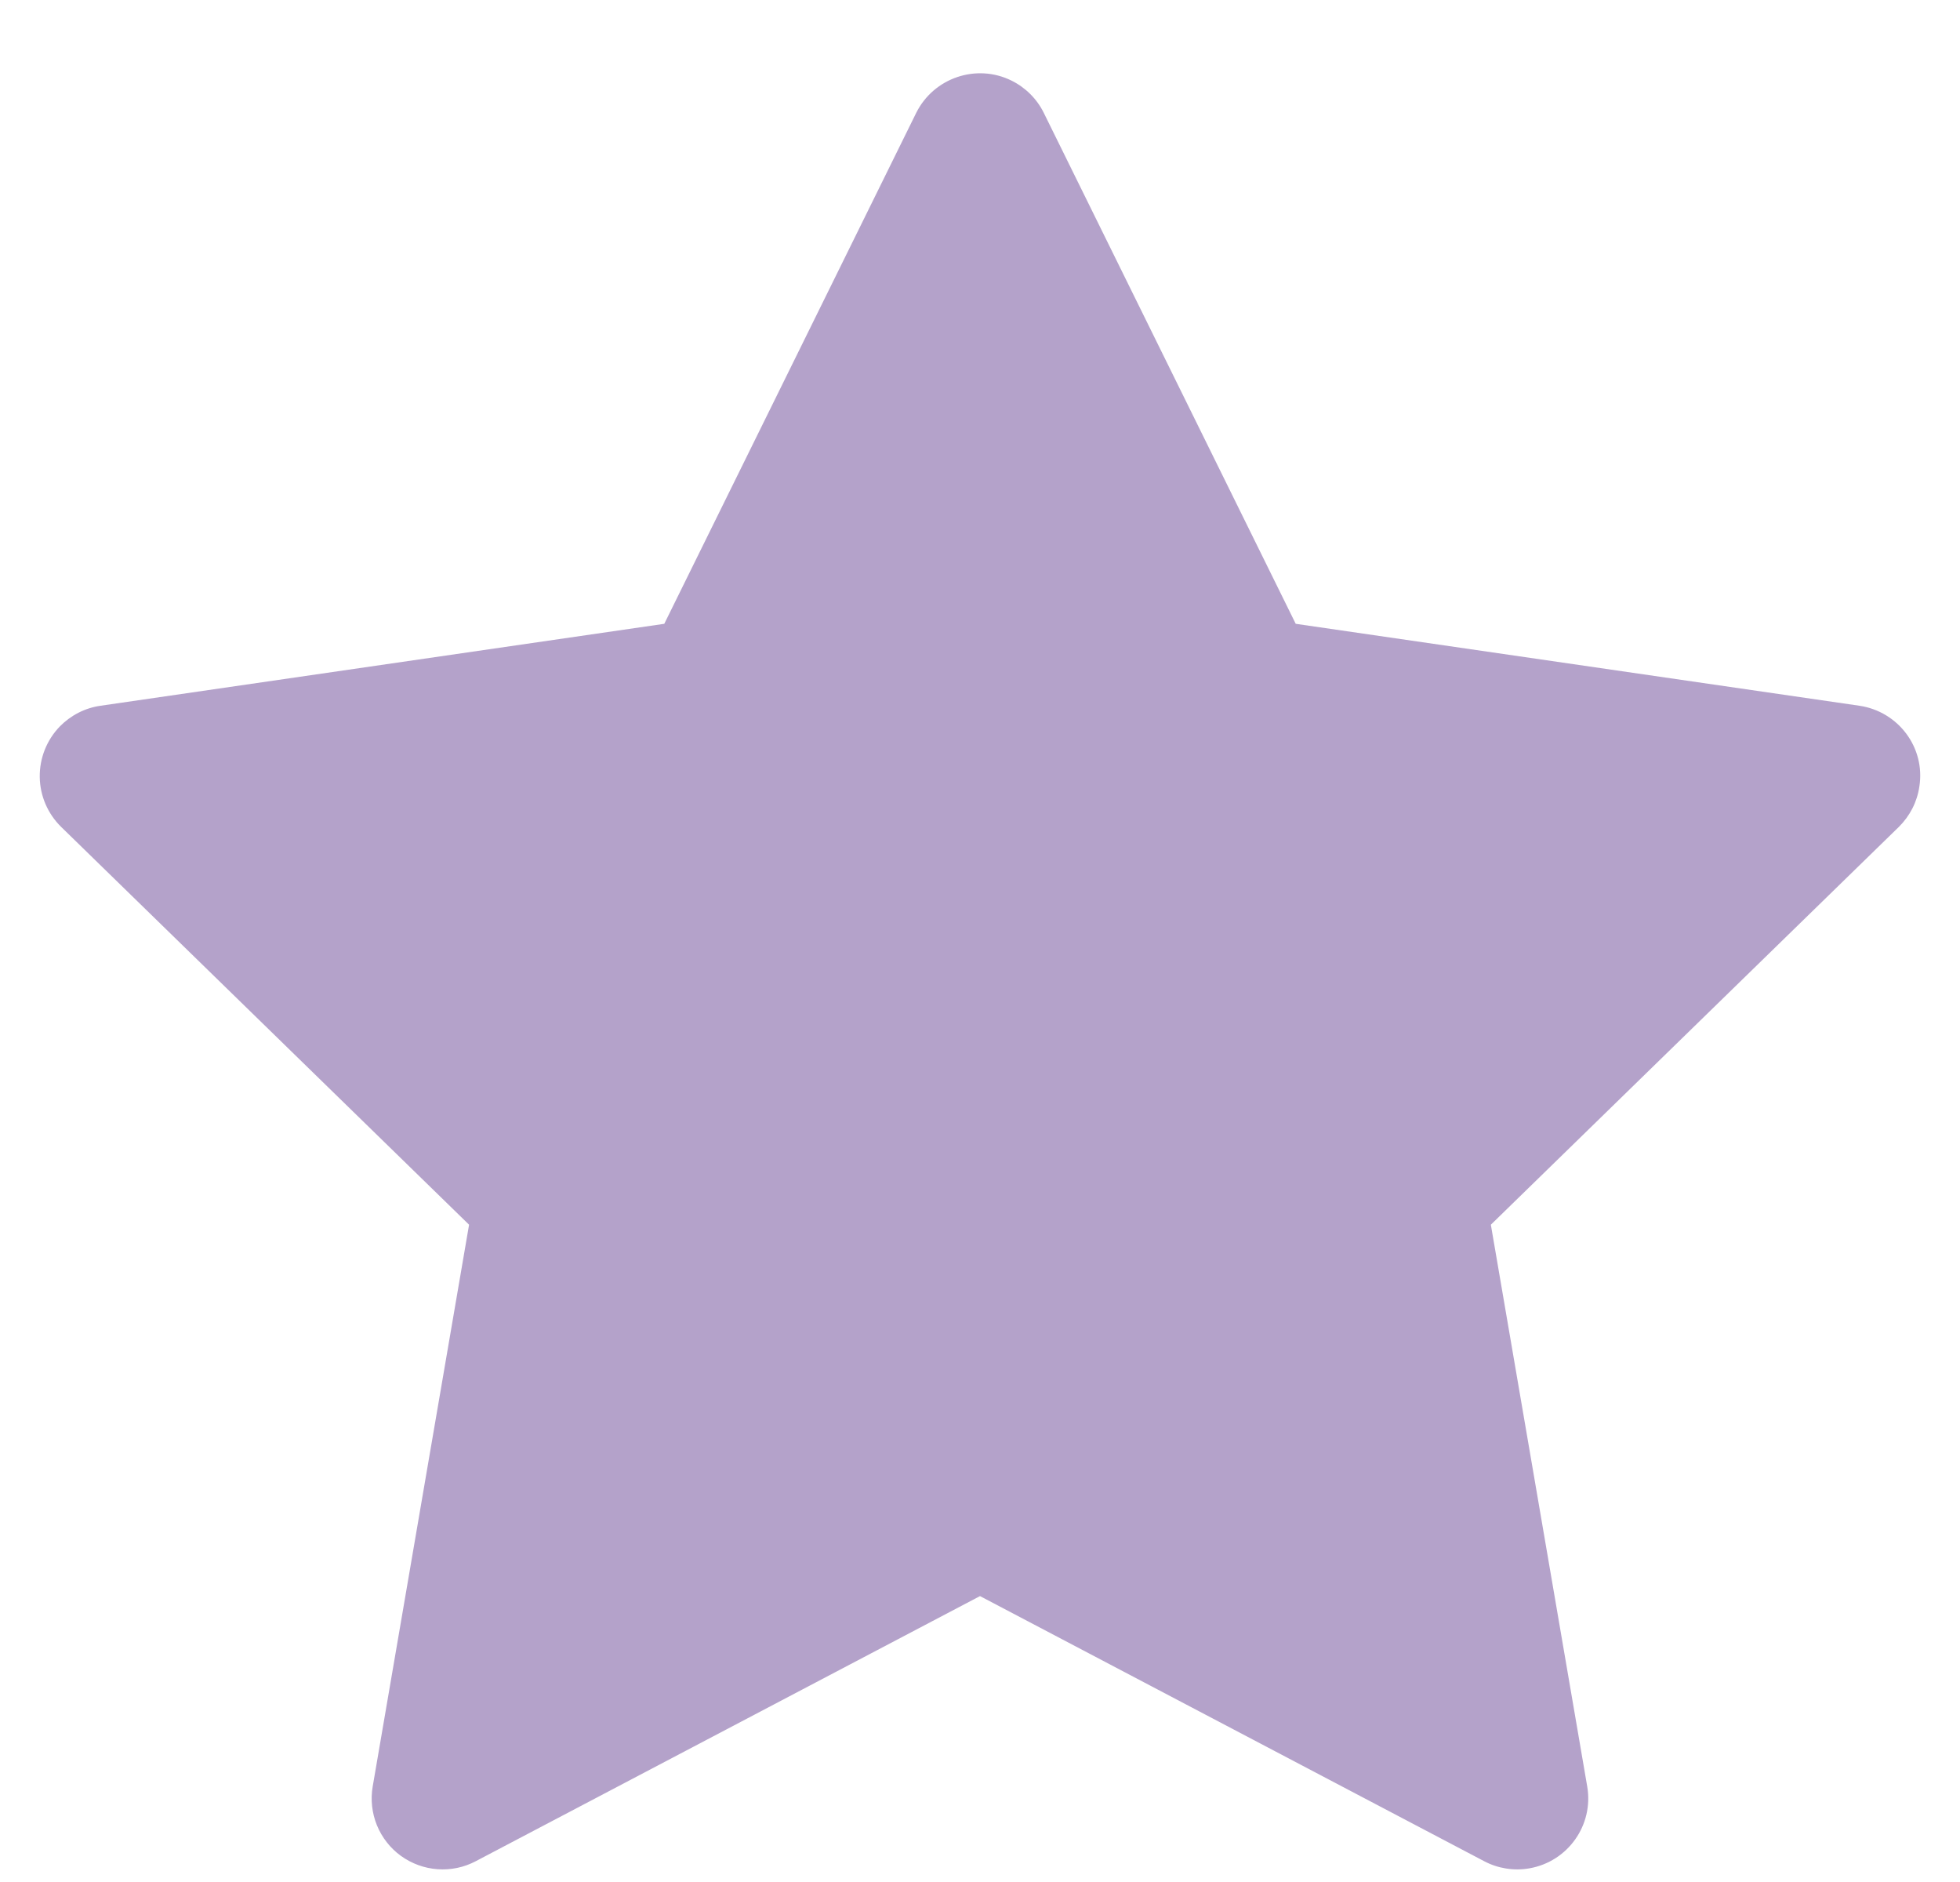 <svg width="25" height="24" viewBox="0 0 25 24" fill="none" xmlns="http://www.w3.org/2000/svg">
<path d="M23.718 9L16.527 7.955L13.313 1.438C13.225 1.26 13.08 1.116 12.902 1.028C12.455 0.807 11.911 0.991 11.687 1.438L8.473 7.955L1.282 9C1.084 9.028 0.903 9.122 0.764 9.263C0.596 9.436 0.504 9.668 0.507 9.908C0.51 10.149 0.609 10.378 0.781 10.546L5.983 15.618L4.754 22.781C4.725 22.947 4.744 23.119 4.807 23.275C4.871 23.432 4.977 23.568 5.114 23.667C5.251 23.766 5.413 23.825 5.582 23.837C5.75 23.849 5.919 23.814 6.068 23.735L12.5 20.354L18.931 23.735C19.107 23.828 19.311 23.86 19.506 23.826C19.999 23.741 20.33 23.273 20.245 22.781L19.016 15.618L24.219 10.546C24.36 10.407 24.454 10.226 24.482 10.028C24.559 9.532 24.213 9.074 23.718 9Z" fill="#B4A2CA"/>
</svg>
